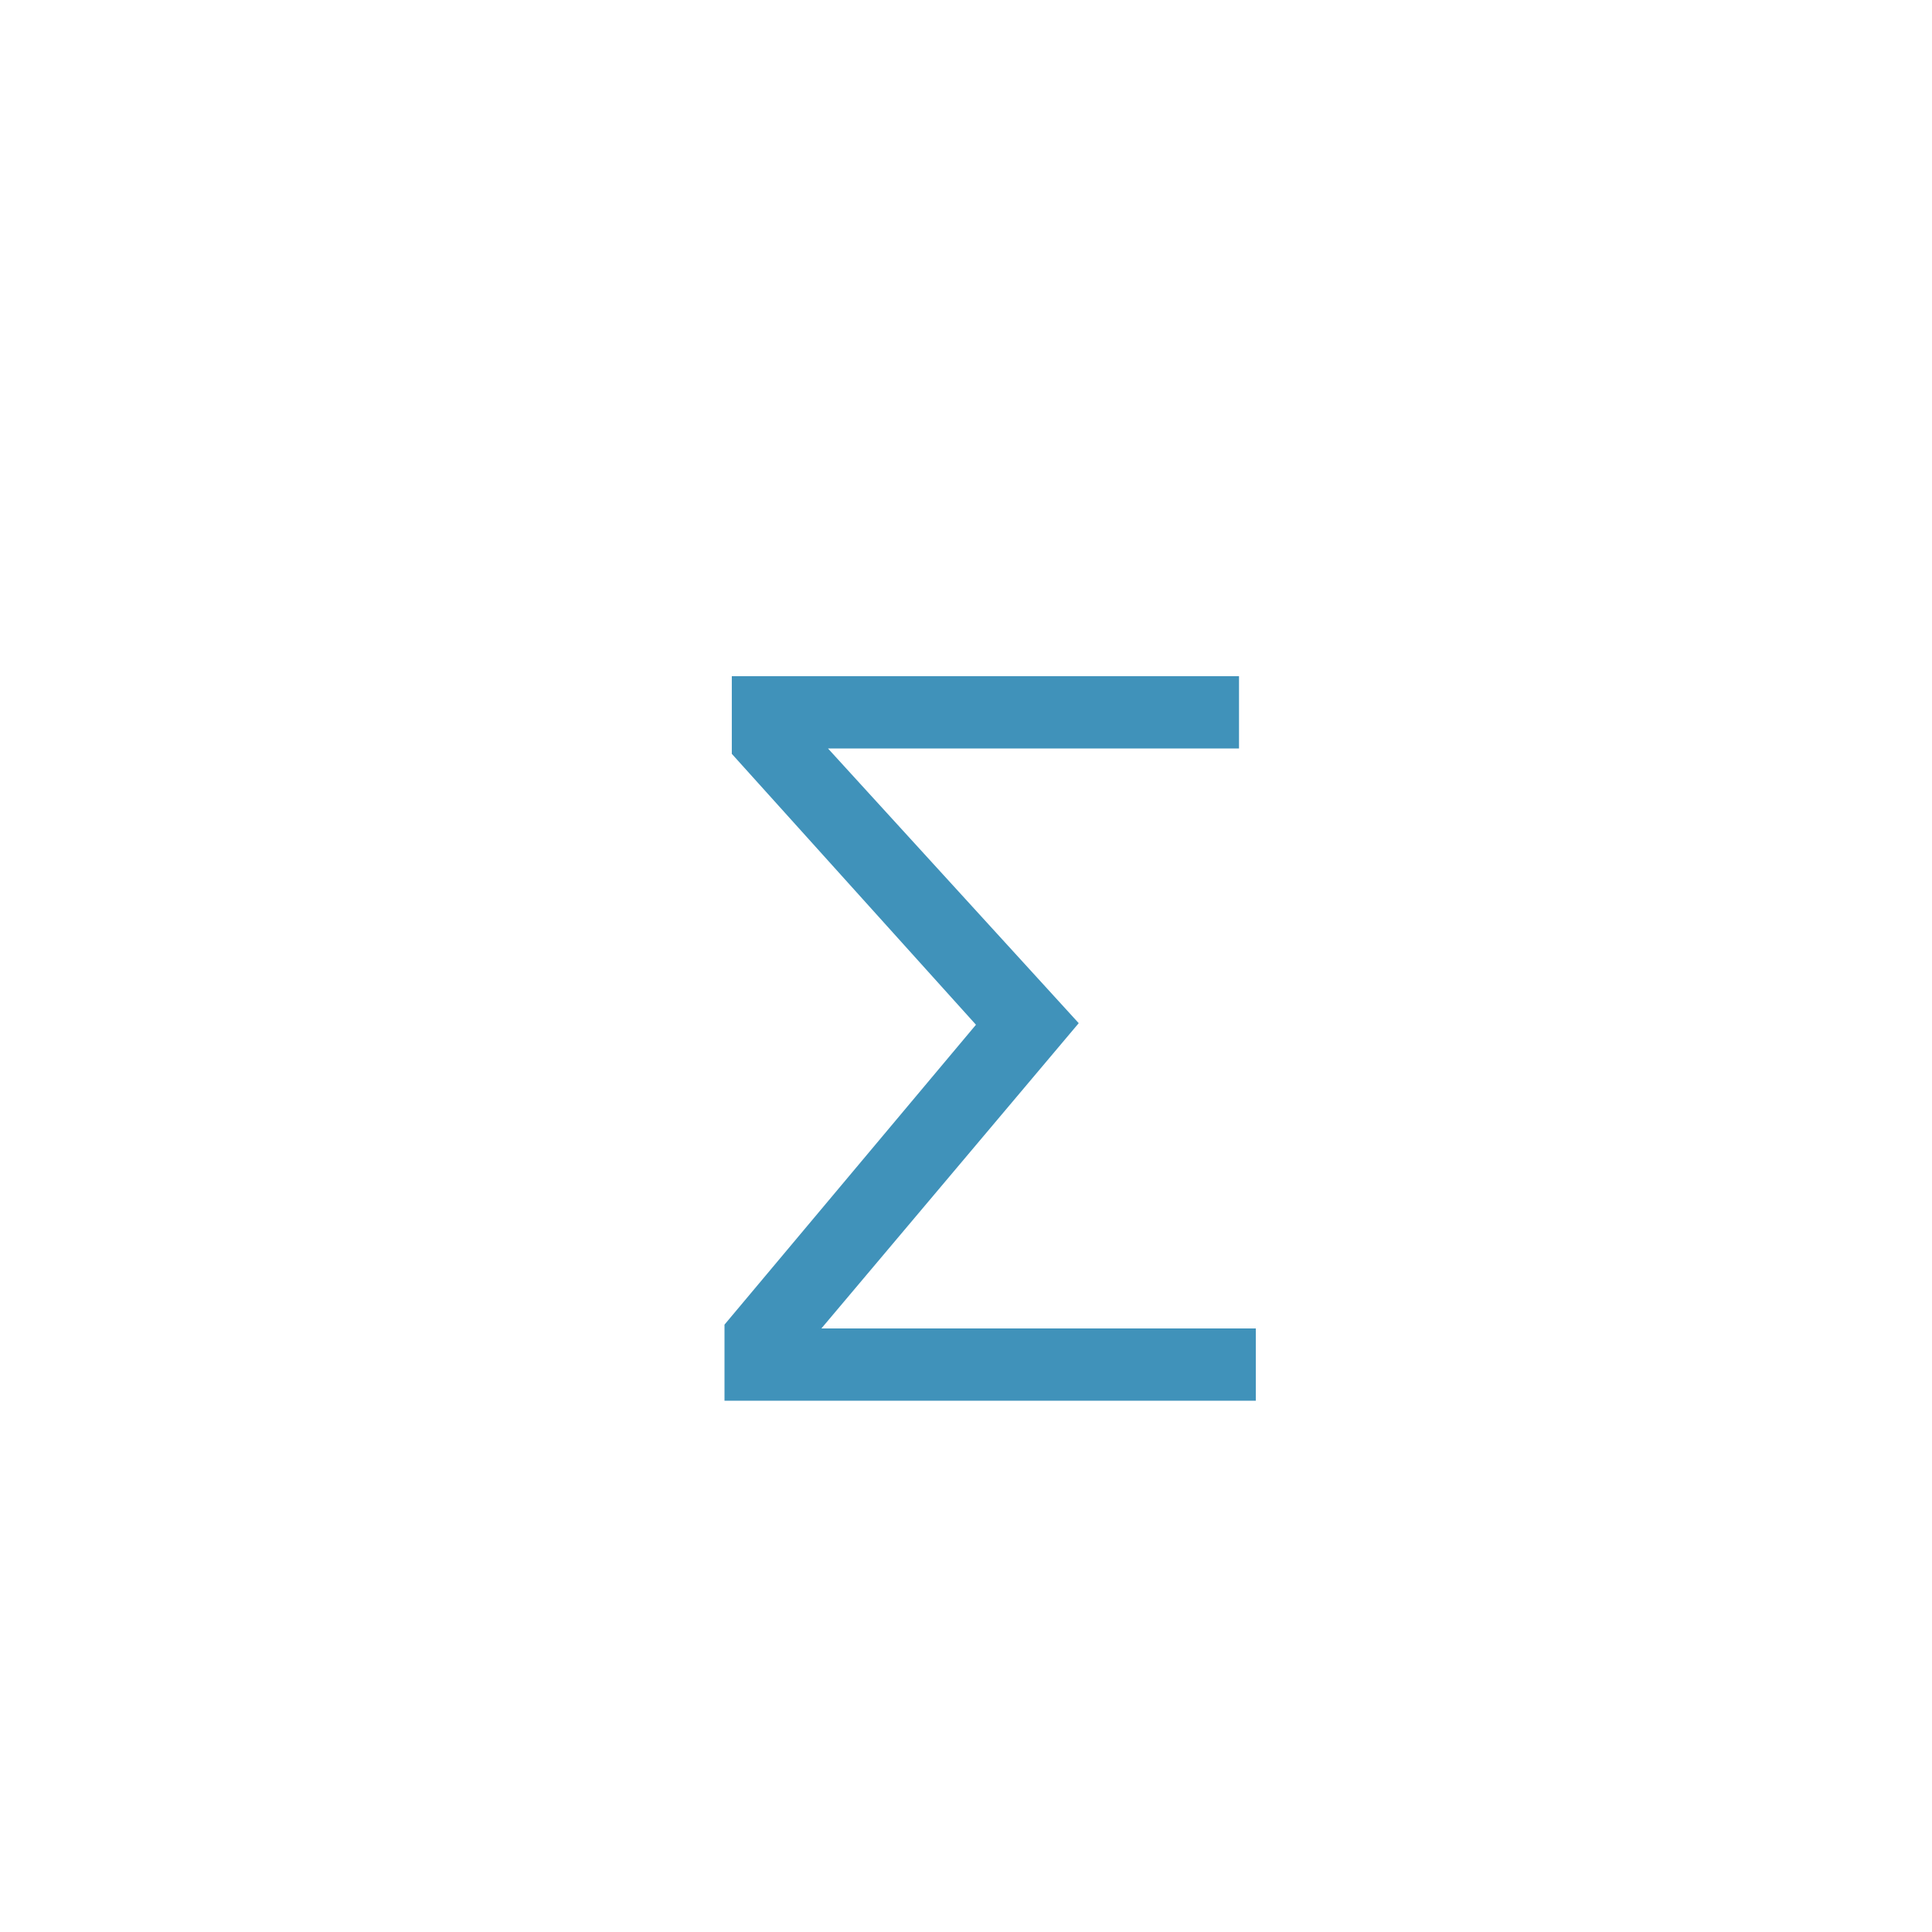 <?xml version="1.0" standalone="no"?><!DOCTYPE svg PUBLIC "-//W3C//DTD SVG 1.1//EN" "http://www.w3.org/Graphics/SVG/1.1/DTD/svg11.dtd"><svg class="icon" width="200px" height="200.00px" viewBox="0 0 1024 1024" version="1.1" xmlns="http://www.w3.org/2000/svg"><path fill="#4092BA" d="M656.704 358.4v38.304h-217.856l132.896 145.6-136.384 161.792H665.6V742.4H384v-40.32l133.28-158.944-129.408-143.584V358.4h268.832z"  /></svg>